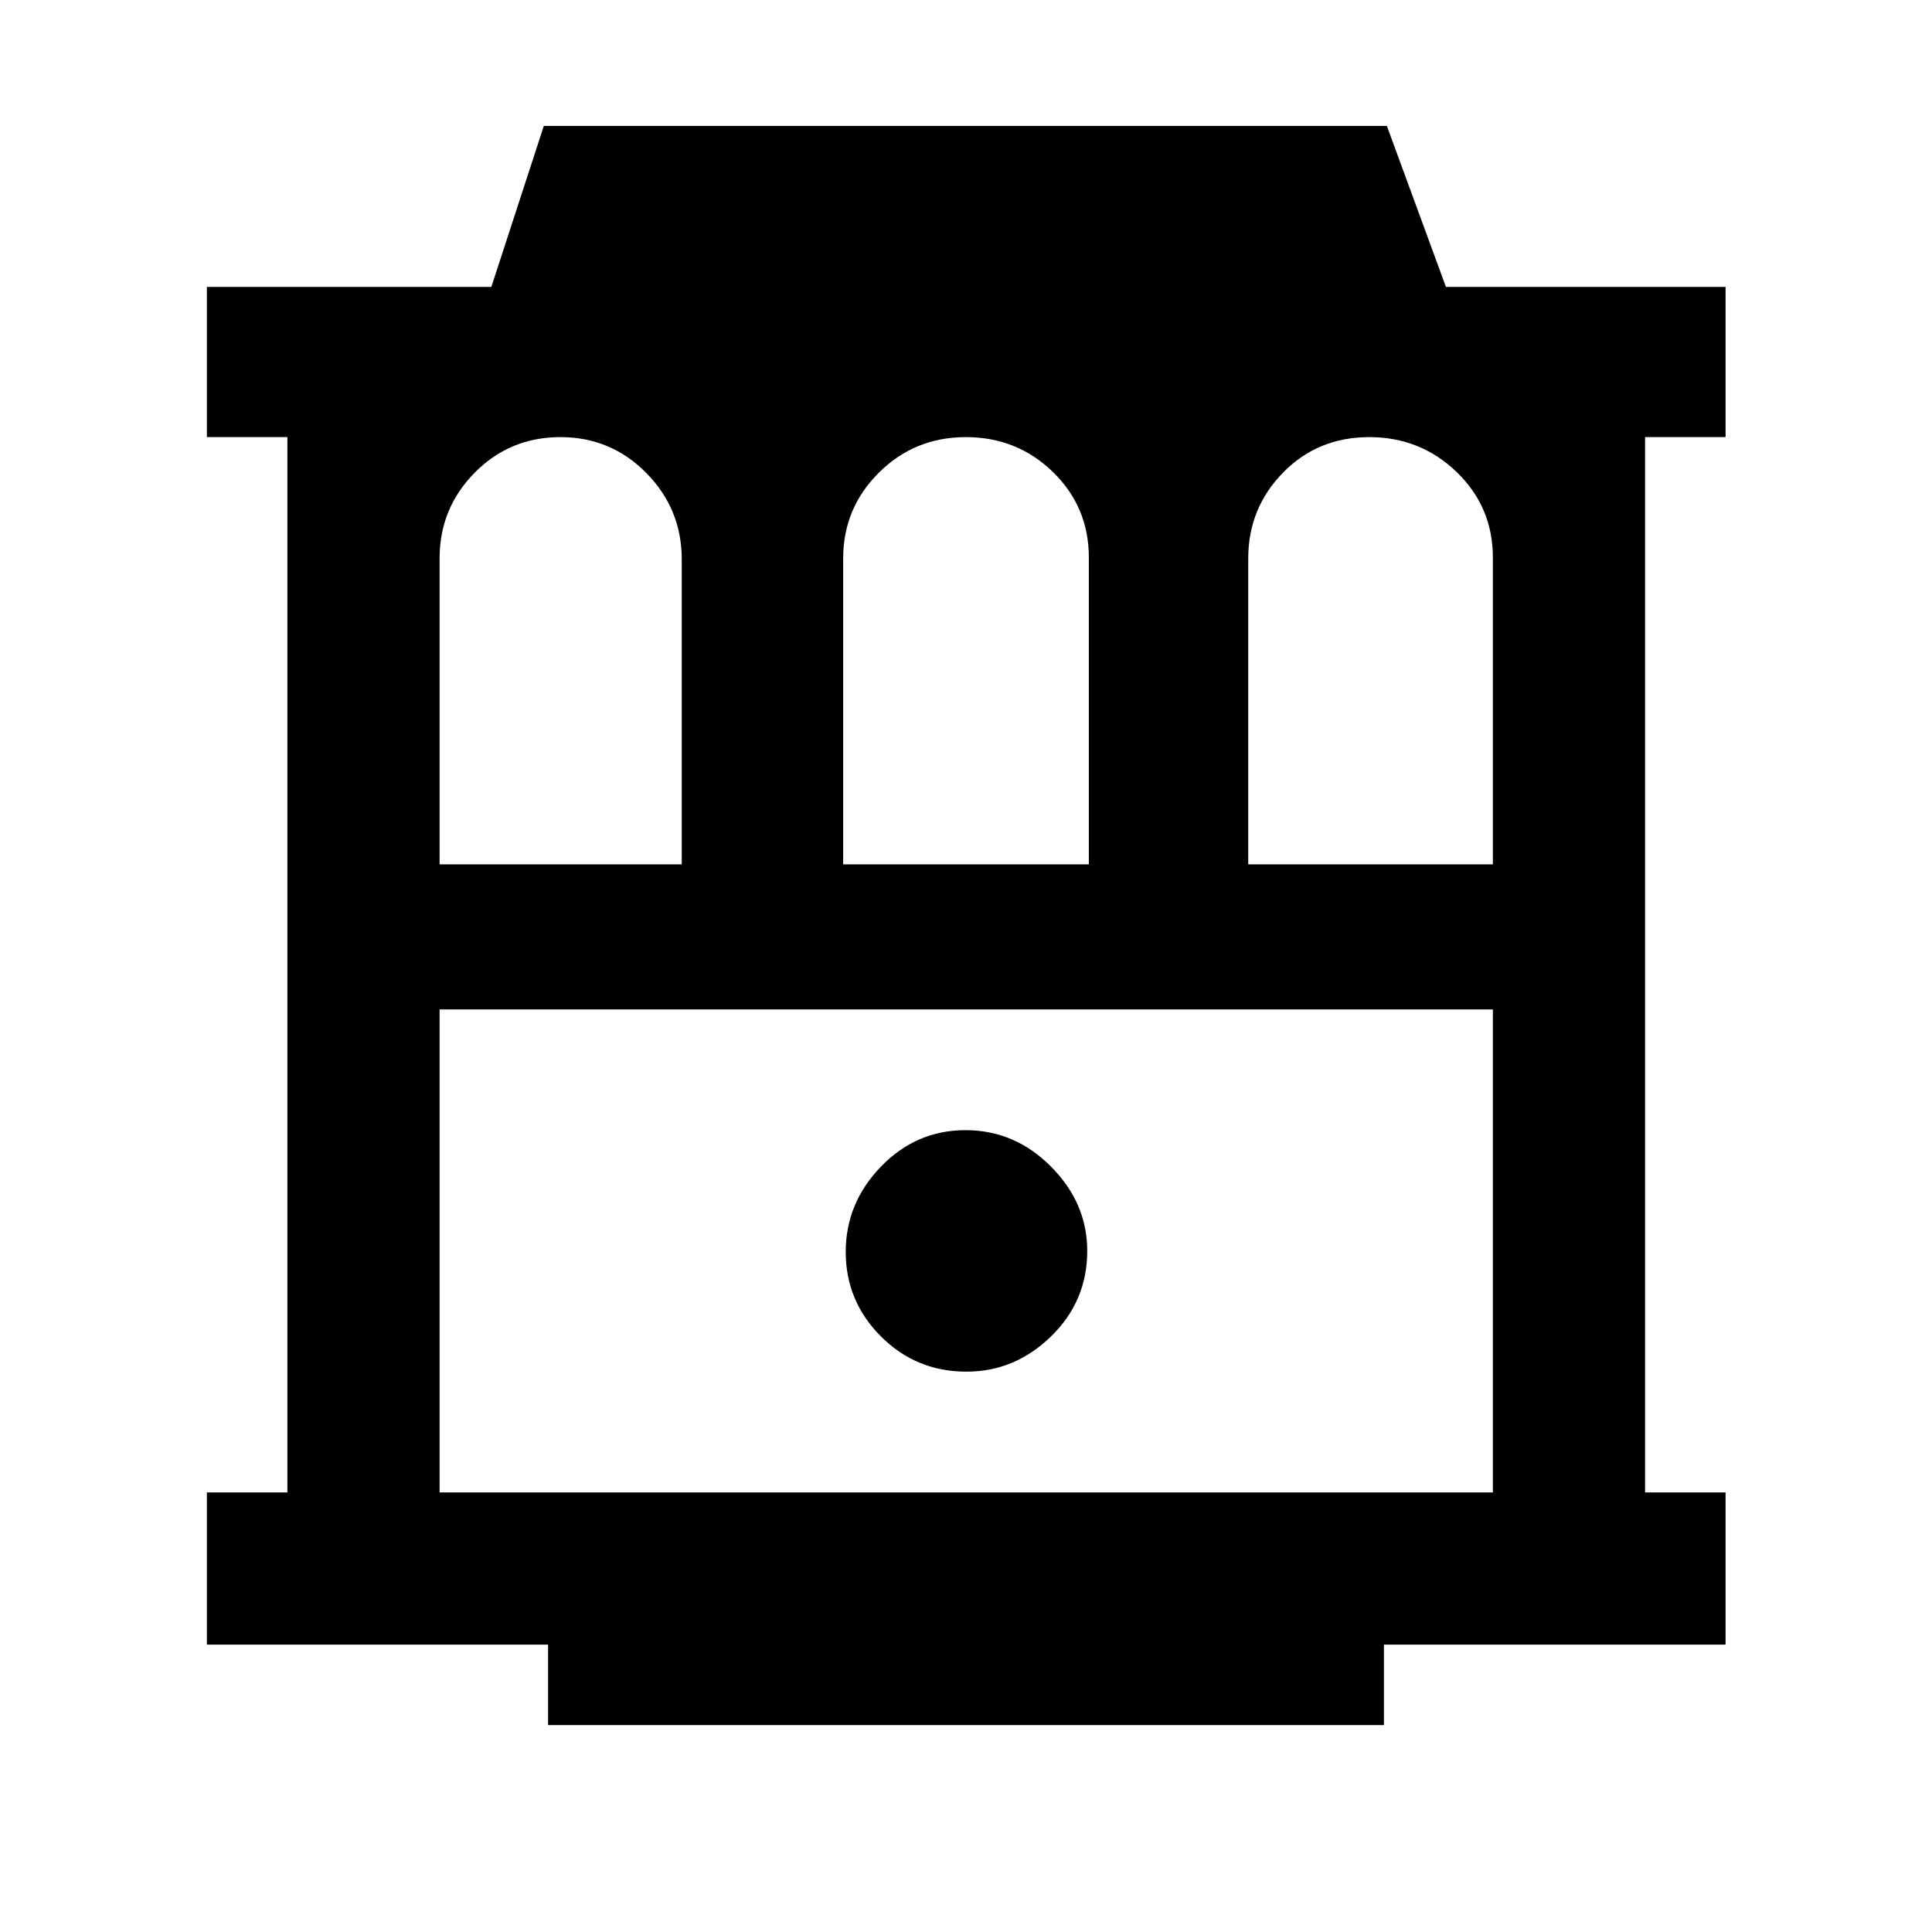 <svg xmlns="http://www.w3.org/2000/svg" height="48" viewBox="0 -960 960 960" width="48"><path d="M272.33-102.8v-40H102.8v-75.63h40V-742.8h-40v-74.63h141.35l26.07-80h418.91l29.35 80h138.95v74.63h-40v524.37h40v75.63H687.67v40H272.33Zm-53.9-115.63H741.8v-240H218.43v240Zm261.81-60q24 0 42-17.5t18-42.5q0-23.77-18-41.89-18-18.11-42.5-18.11t-42 18.11q-17.5 18.12-17.5 42.39 0 24.5 17.5 42t42.5 17.5ZM218.43-530.5h120.33v-151.55q0-25.03-17.59-42.89-17.58-17.86-42.71-17.86-25.12 0-42.57 17.66-17.46 17.66-17.46 42.63v152.01Zm200.53 0h122.08v-152.4q0-25.18-17.82-42.54-17.83-17.36-43.3-17.36-25.46 0-43.21 17.66t-17.75 42.63v152.01Zm201.28 0H741.8v-152.4q0-25.18-17.98-42.54-17.99-17.36-43.46-17.36-25.56 0-42.84 17.66-17.28 17.66-17.28 42.63v152.01Zm-401.81 72.07H741.8 218.43Z"/></svg>